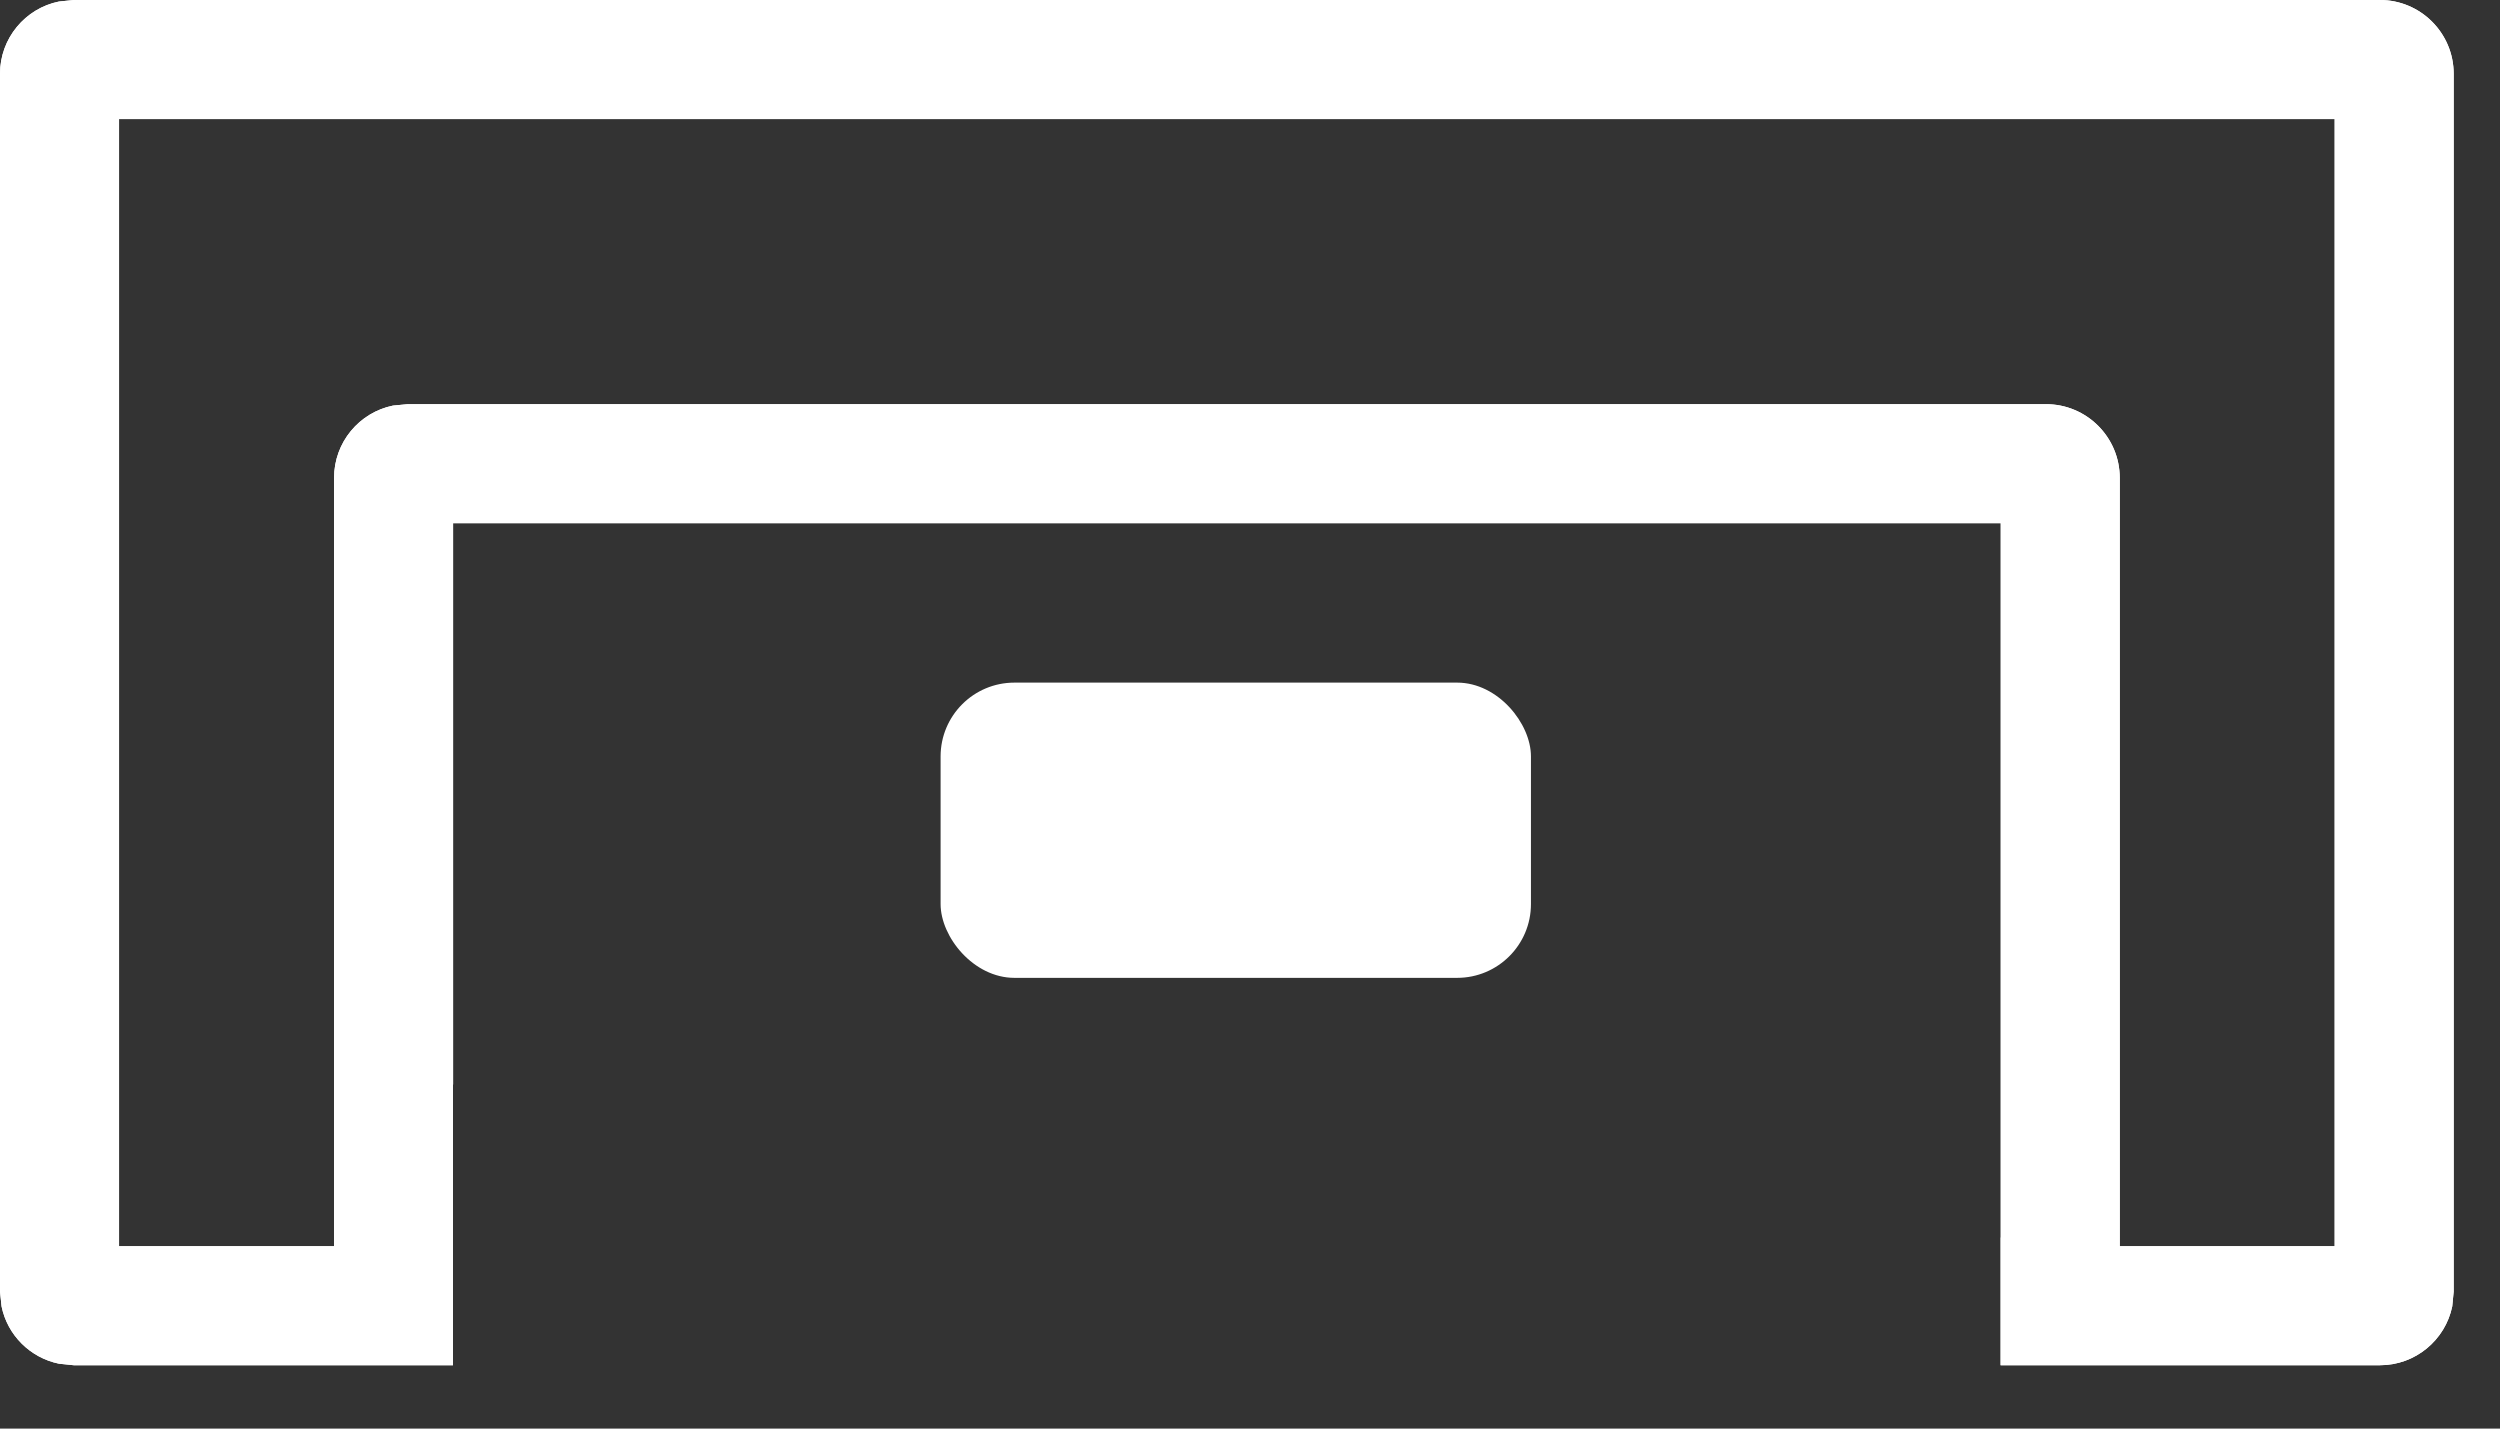 <svg width="21" height="12" viewBox="0 0 21 12" fill="none" xmlns="http://www.w3.org/2000/svg">
<rect x="0" y="0" width="21" height="12" fill="#333333" stroke="none"/>
<path d="M19.991 0C20.333 0 20.611 0.278 20.611 0.62V10.849L20.599 10.973C20.541 11.255 20.291 11.468 19.991 11.468H16.805V10.395H16.806V4.395H3.806V9.11H3.805V11.468H0.62L0.495 11.455C0.253 11.405 0.062 11.215 0.013 10.973L0 10.849V0.62C1.54017e-05 0.321 0.213 0.07 0.495 0.013L0.62 0H19.991ZM1 10.468H2.806V4.015C2.806 3.715 3.018 3.465 3.301 3.407L3.426 3.395H17.186C17.528 3.395 17.806 3.672 17.806 4.015V10.468H19.611V1H1V10.468Z" fill="white"/>
<path d="M19.991 0C20.333 0 20.611 0.278 20.611 0.62V10.849L20.599 10.973C20.541 11.255 20.291 11.468 19.991 11.468H16.805V10.395H16.806V4.395H3.806V9.11H3.805V11.468H0.62L0.495 11.455C0.253 11.405 0.062 11.215 0.013 10.973L0 10.849V0.62C1.54017e-05 0.321 0.213 0.07 0.495 0.013L0.62 0H19.991ZM1 10.468H2.806V4.015C2.806 3.715 3.018 3.465 3.301 3.407L3.426 3.395H17.186C17.528 3.395 17.806 3.672 17.806 4.015V10.468H19.611V1H1V10.468Z" fill="white"/>
<rect x="7.901" y="5.734" width="4.959" height="2.48" rx="0.62" fill="white"/>
</svg>
